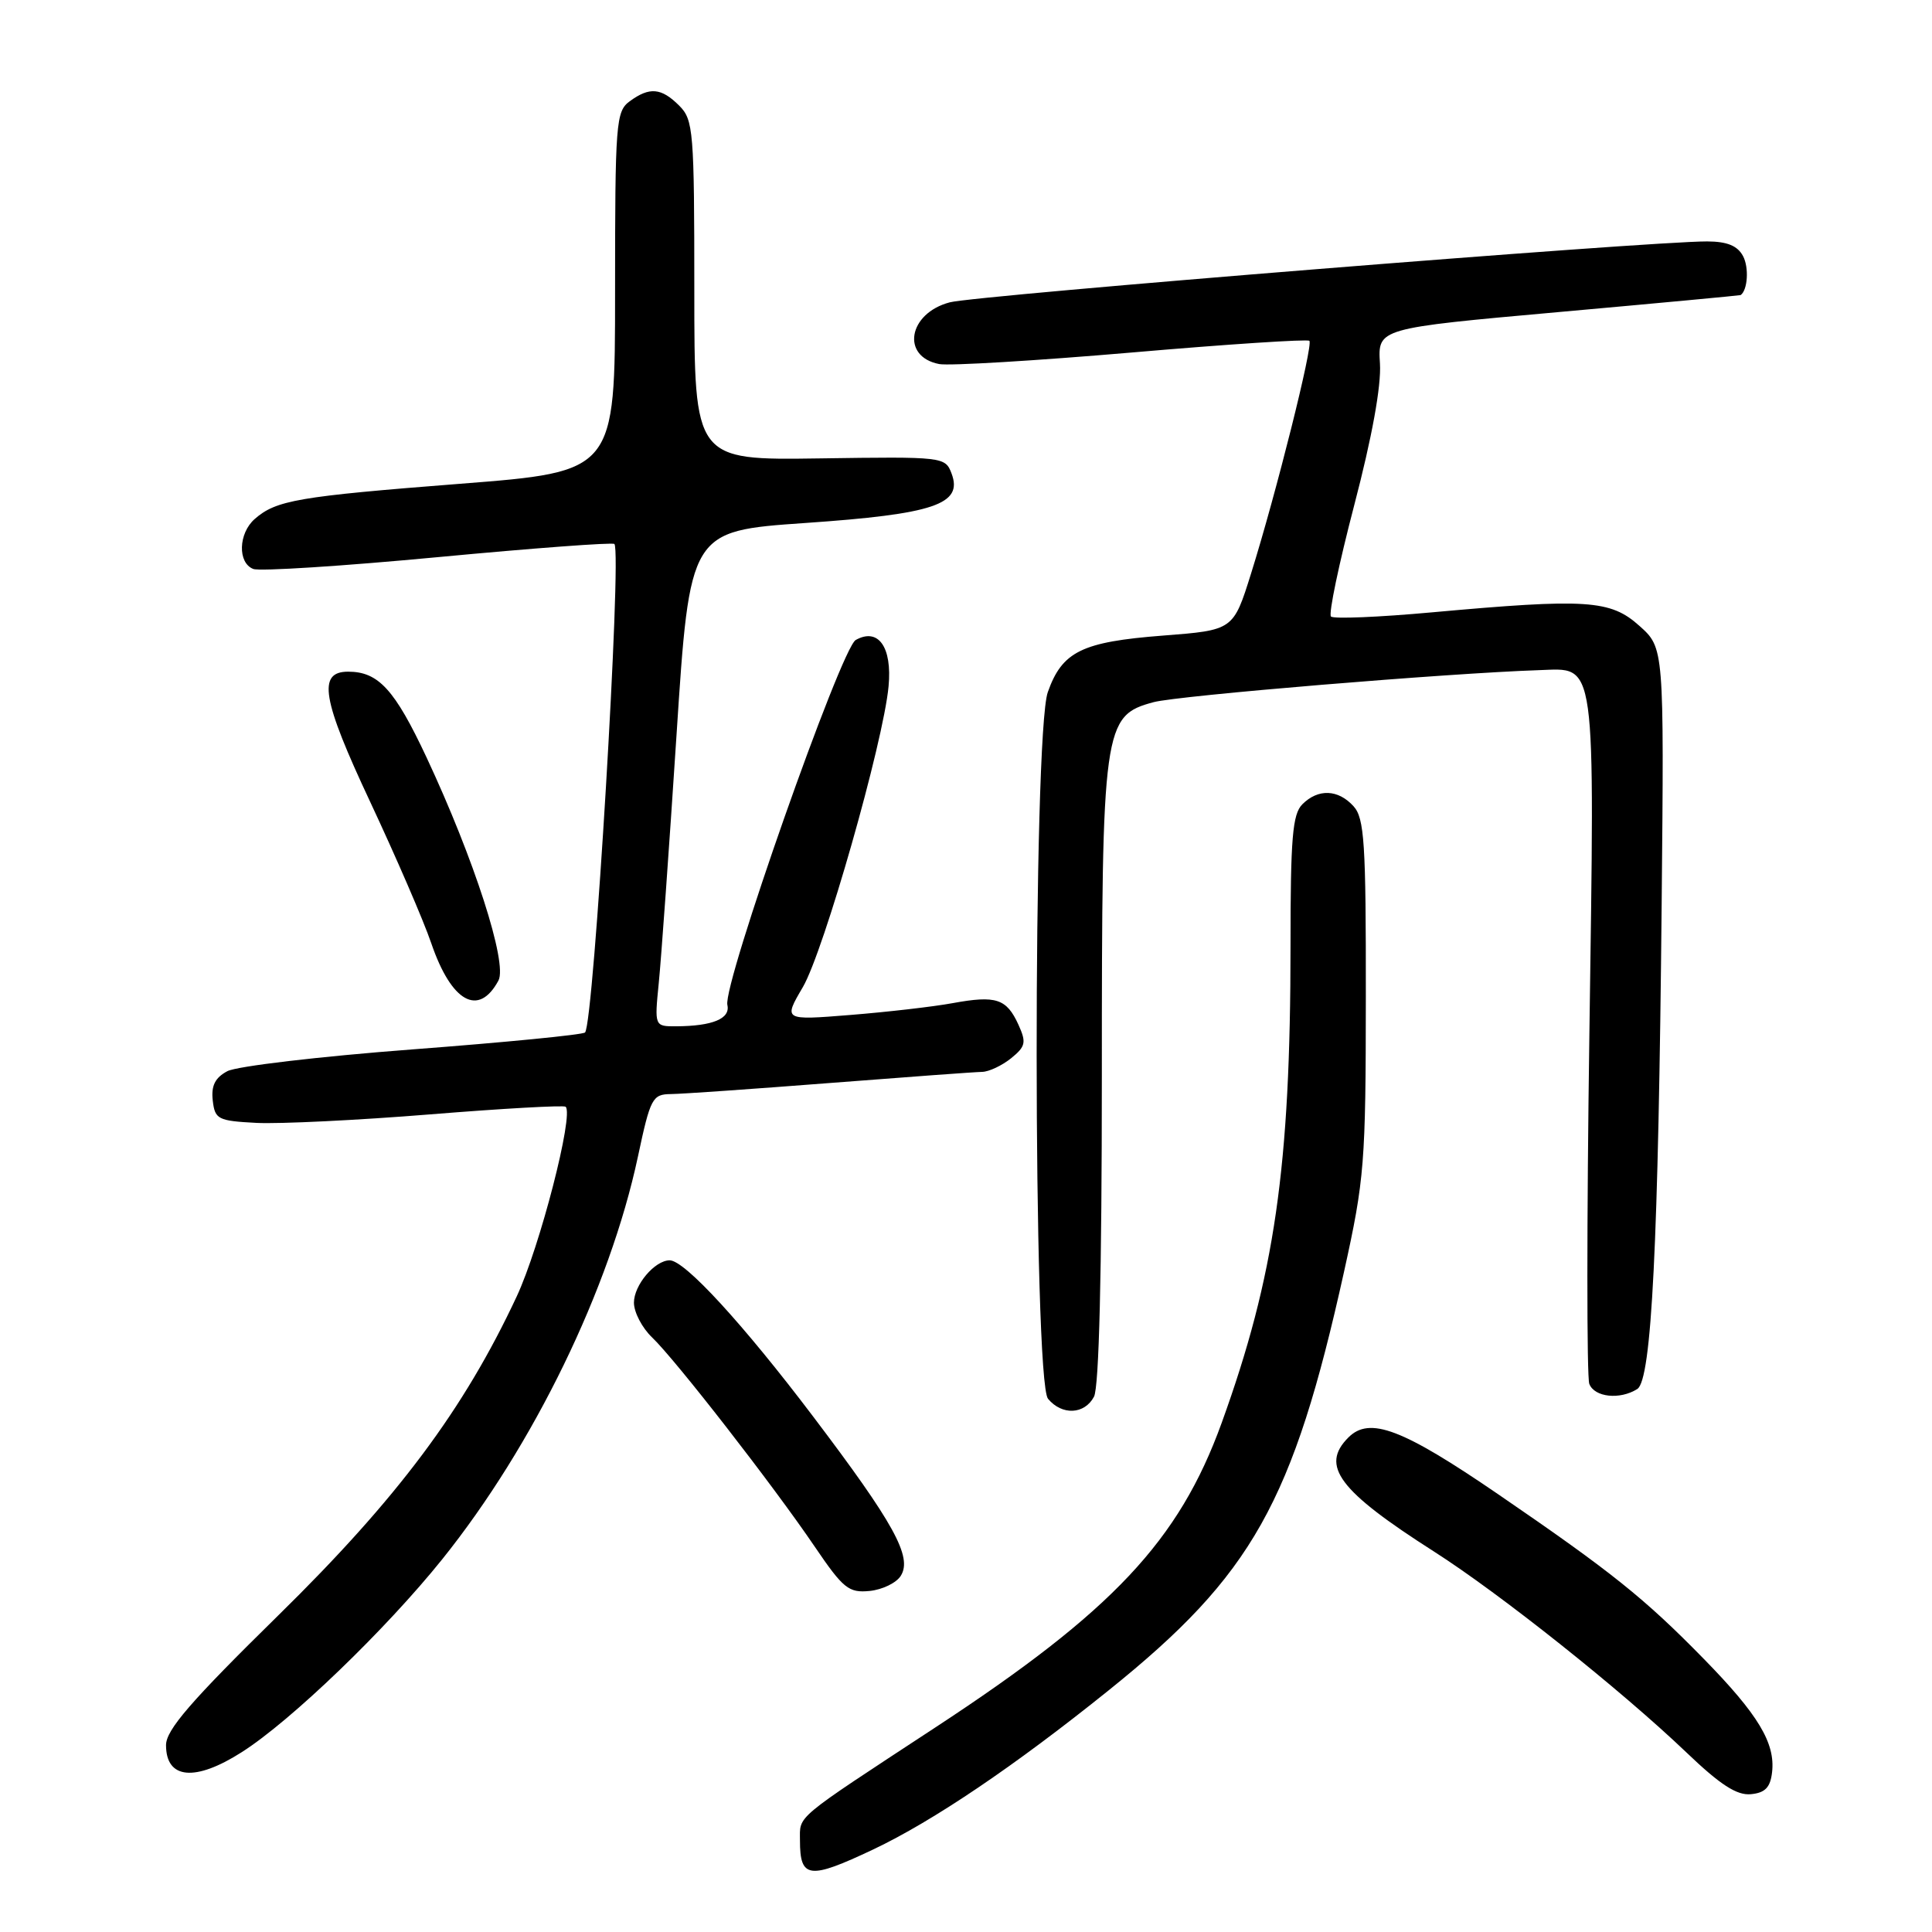 <?xml version="1.0" encoding="UTF-8" standalone="no"?>
<!DOCTYPE svg PUBLIC "-//W3C//DTD SVG 1.1//EN" "http://www.w3.org/Graphics/SVG/1.1/DTD/svg11.dtd" >
<svg xmlns="http://www.w3.org/2000/svg" xmlns:xlink="http://www.w3.org/1999/xlink" version="1.1" viewBox="0 0 256 256">
 <g >
 <path fill="currentColor"
d=" M 115.69 245.07 C 123.61 241.32 134.45 234.00 146.95 223.94 C 165.94 208.67 171.32 199.09 178.09 168.52 C 180.80 156.24 180.97 154.17 180.98 132.08 C 181.00 111.67 180.79 108.42 179.35 106.83 C 177.31 104.58 174.66 104.48 172.57 106.57 C 171.26 107.88 171.00 111.04 171.00 125.32 C 171.00 154.63 168.91 169.09 161.87 188.56 C 156.22 204.15 147.45 213.49 123.90 228.92 C 105.03 241.30 106.00 240.49 106.00 243.87 C 106.00 248.94 107.21 249.08 115.69 245.07 Z  M 234.81 234.82 C 235.25 230.97 232.98 227.19 225.80 219.85 C 217.90 211.77 213.51 208.26 198.52 198.00 C 185.81 189.30 181.48 187.66 178.67 190.47 C 174.91 194.23 177.39 197.53 190.00 205.58 C 198.76 211.17 214.78 223.92 223.44 232.19 C 227.94 236.50 230.14 237.92 232.00 237.74 C 233.89 237.56 234.58 236.85 234.81 234.82 Z  M 32.05 232.16 C 38.57 228.01 51.12 215.92 58.59 206.62 C 70.70 191.53 80.79 170.78 84.53 153.25 C 86.18 145.49 86.45 145.00 88.89 144.97 C 90.33 144.96 99.83 144.29 110.00 143.50 C 120.17 142.71 129.24 142.04 130.14 142.03 C 131.04 142.01 132.76 141.20 133.97 140.23 C 135.90 138.66 136.02 138.14 134.95 135.78 C 133.37 132.32 131.99 131.87 126.24 132.92 C 123.63 133.40 117.52 134.10 112.65 134.49 C 103.80 135.20 103.80 135.20 106.38 130.80 C 109.16 126.04 117.05 98.39 117.74 90.94 C 118.23 85.73 116.38 83.13 113.39 84.80 C 111.43 85.90 95.76 130.46 96.38 133.16 C 96.80 134.98 94.43 135.96 89.61 135.99 C 86.72 136.00 86.72 136.00 87.29 130.25 C 87.61 127.09 88.67 112.32 89.64 97.43 C 91.40 70.36 91.40 70.36 106.69 69.30 C 123.79 68.12 127.62 66.82 126.09 62.75 C 125.25 60.53 125.04 60.50 108.62 60.74 C 92.00 60.98 92.00 60.98 92.00 38.49 C 92.00 17.33 91.88 15.88 90.00 14.00 C 87.63 11.63 86.07 11.49 83.44 13.42 C 81.61 14.76 81.50 16.24 81.50 38.67 C 81.50 62.50 81.50 62.50 61.00 64.10 C 39.47 65.78 36.59 66.28 33.75 68.77 C 31.58 70.68 31.47 74.58 33.56 75.39 C 34.42 75.72 45.45 75.01 58.06 73.82 C 70.67 72.63 81.18 71.85 81.41 72.08 C 82.43 73.12 78.68 135.66 77.52 136.81 C 77.22 137.11 66.93 138.12 54.66 139.05 C 42.39 139.98 31.35 141.28 30.12 141.94 C 28.49 142.81 27.97 143.87 28.19 145.82 C 28.48 148.32 28.86 148.52 34.00 148.79 C 37.02 148.94 47.38 148.44 57.00 147.66 C 66.62 146.88 74.70 146.43 74.95 146.65 C 76.06 147.67 71.54 165.21 68.47 171.78 C 61.46 186.79 52.66 198.56 36.85 214.07 C 25.28 225.43 22.00 229.22 22.00 231.24 C 22.00 235.76 25.86 236.12 32.05 232.16 Z  M 119.36 208.80 C 120.92 206.31 118.47 201.86 107.74 187.69 C 98.43 175.39 90.72 167.00 88.74 167.00 C 86.76 167.00 84.00 170.28 84.00 172.61 C 84.00 173.88 85.08 175.95 86.40 177.21 C 89.47 180.13 102.47 196.85 107.95 204.93 C 111.74 210.51 112.46 211.08 115.23 210.81 C 116.92 210.64 118.78 209.74 119.36 208.80 Z  M 144.96 185.07 C 145.63 183.82 146.00 168.62 146.00 142.59 C 146.00 96.21 146.19 94.83 152.86 93.04 C 156.06 92.17 192.02 89.19 203.89 88.80 C 211.60 88.55 211.31 86.48 210.60 137.12 C 210.25 161.67 210.25 182.48 210.59 183.37 C 211.27 185.15 214.65 185.51 216.95 184.05 C 218.85 182.85 219.75 164.80 220.18 119.68 C 220.50 85.85 220.50 85.85 217.23 82.93 C 213.39 79.48 210.26 79.28 189.73 81.14 C 182.71 81.78 176.69 82.03 176.36 81.69 C 176.02 81.36 177.41 74.72 179.44 66.95 C 181.80 57.93 183.04 51.13 182.85 48.16 C 182.56 43.50 182.56 43.50 206.53 41.35 C 219.71 40.17 230.56 39.15 230.64 39.10 C 231.58 38.45 231.77 35.44 230.96 33.93 C 230.23 32.56 228.85 32.00 226.21 31.99 C 218.57 31.96 129.35 39.13 125.85 40.06 C 120.34 41.51 119.36 47.26 124.45 48.24 C 125.77 48.49 137.24 47.80 149.95 46.71 C 162.66 45.61 173.25 44.92 173.50 45.16 C 174.03 45.69 169.09 65.40 165.77 76.00 C 163.42 83.50 163.42 83.50 154.08 84.22 C 143.35 85.05 140.74 86.33 138.84 91.71 C 136.85 97.33 136.88 182.95 138.87 185.35 C 140.72 187.57 143.70 187.44 144.96 185.07 Z  M 66.05 129.92 C 67.27 127.62 62.82 113.81 56.51 100.34 C 52.30 91.36 50.14 89.00 46.13 89.00 C 42.04 89.00 42.66 92.64 49.06 106.27 C 52.47 113.55 56.12 121.97 57.15 125.00 C 59.82 132.80 63.43 134.80 66.05 129.92 Z "/>
</g>
</svg>
